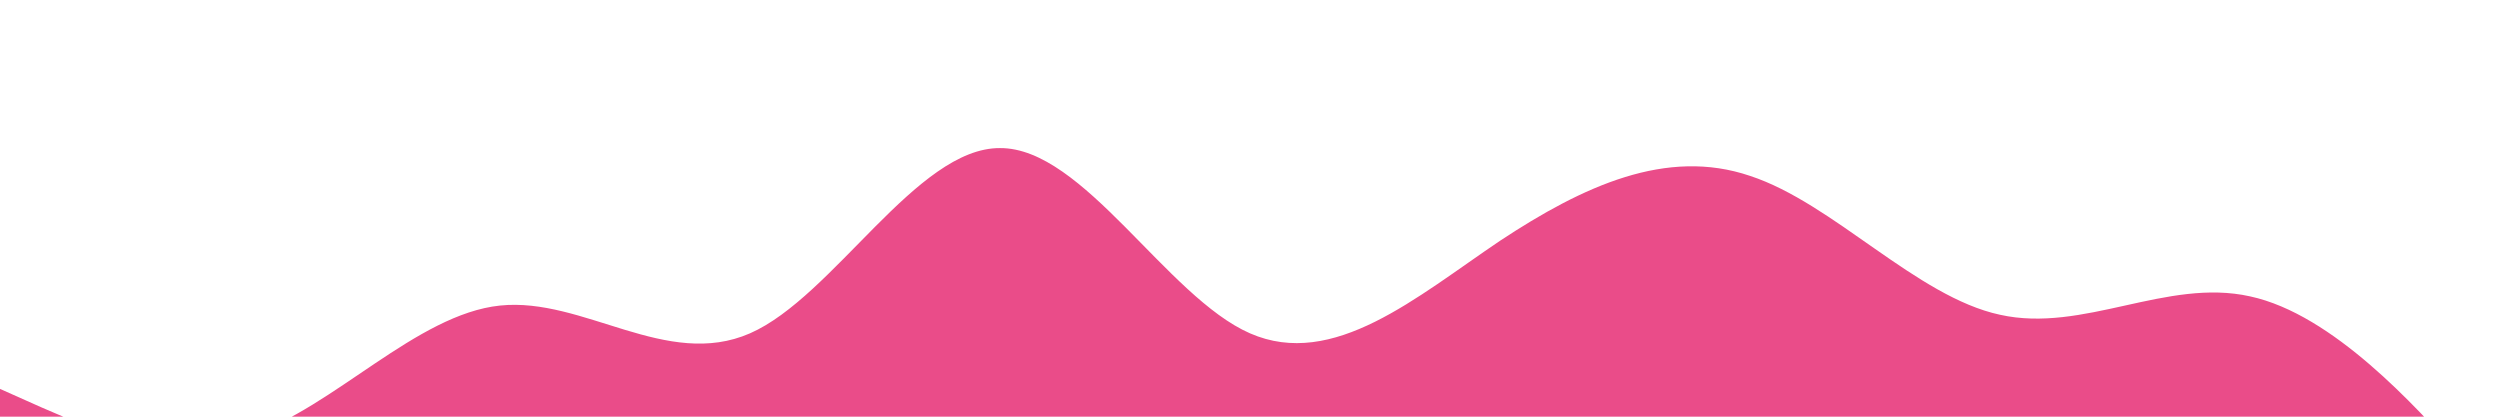 <svg xmlns="http://www.w3.org/2000/svg" viewBox="0 0 1440 240">
            <path fill="#ea4c89" fill-opacity="1" d="M0,224L24,234.7C48,245,96,267,144,250.7C192,235,240,181,288,176C336,171,384,213,432,192C480,171,528,85,576,85.3C624,85,672,171,720,192C768,213,816,171,864,138.7C912,107,960,85,1008,101.3C1056,117,1104,171,1152,181.3C1200,192,1248,160,1296,170.7C1344,181,1392,235,1416,261.3L1440,288L1440,320L1416,320C1392,320,1344,320,1296,320C1248,320,1200,320,1152,320C1104,320,1056,320,1008,320C960,320,912,320,864,320C816,320,768,320,720,320C672,320,624,320,576,320C528,320,480,320,432,320C384,320,336,320,288,320C240,320,192,320,144,320C96,320,48,320,24,320L0,320Z"></path>
          </svg>